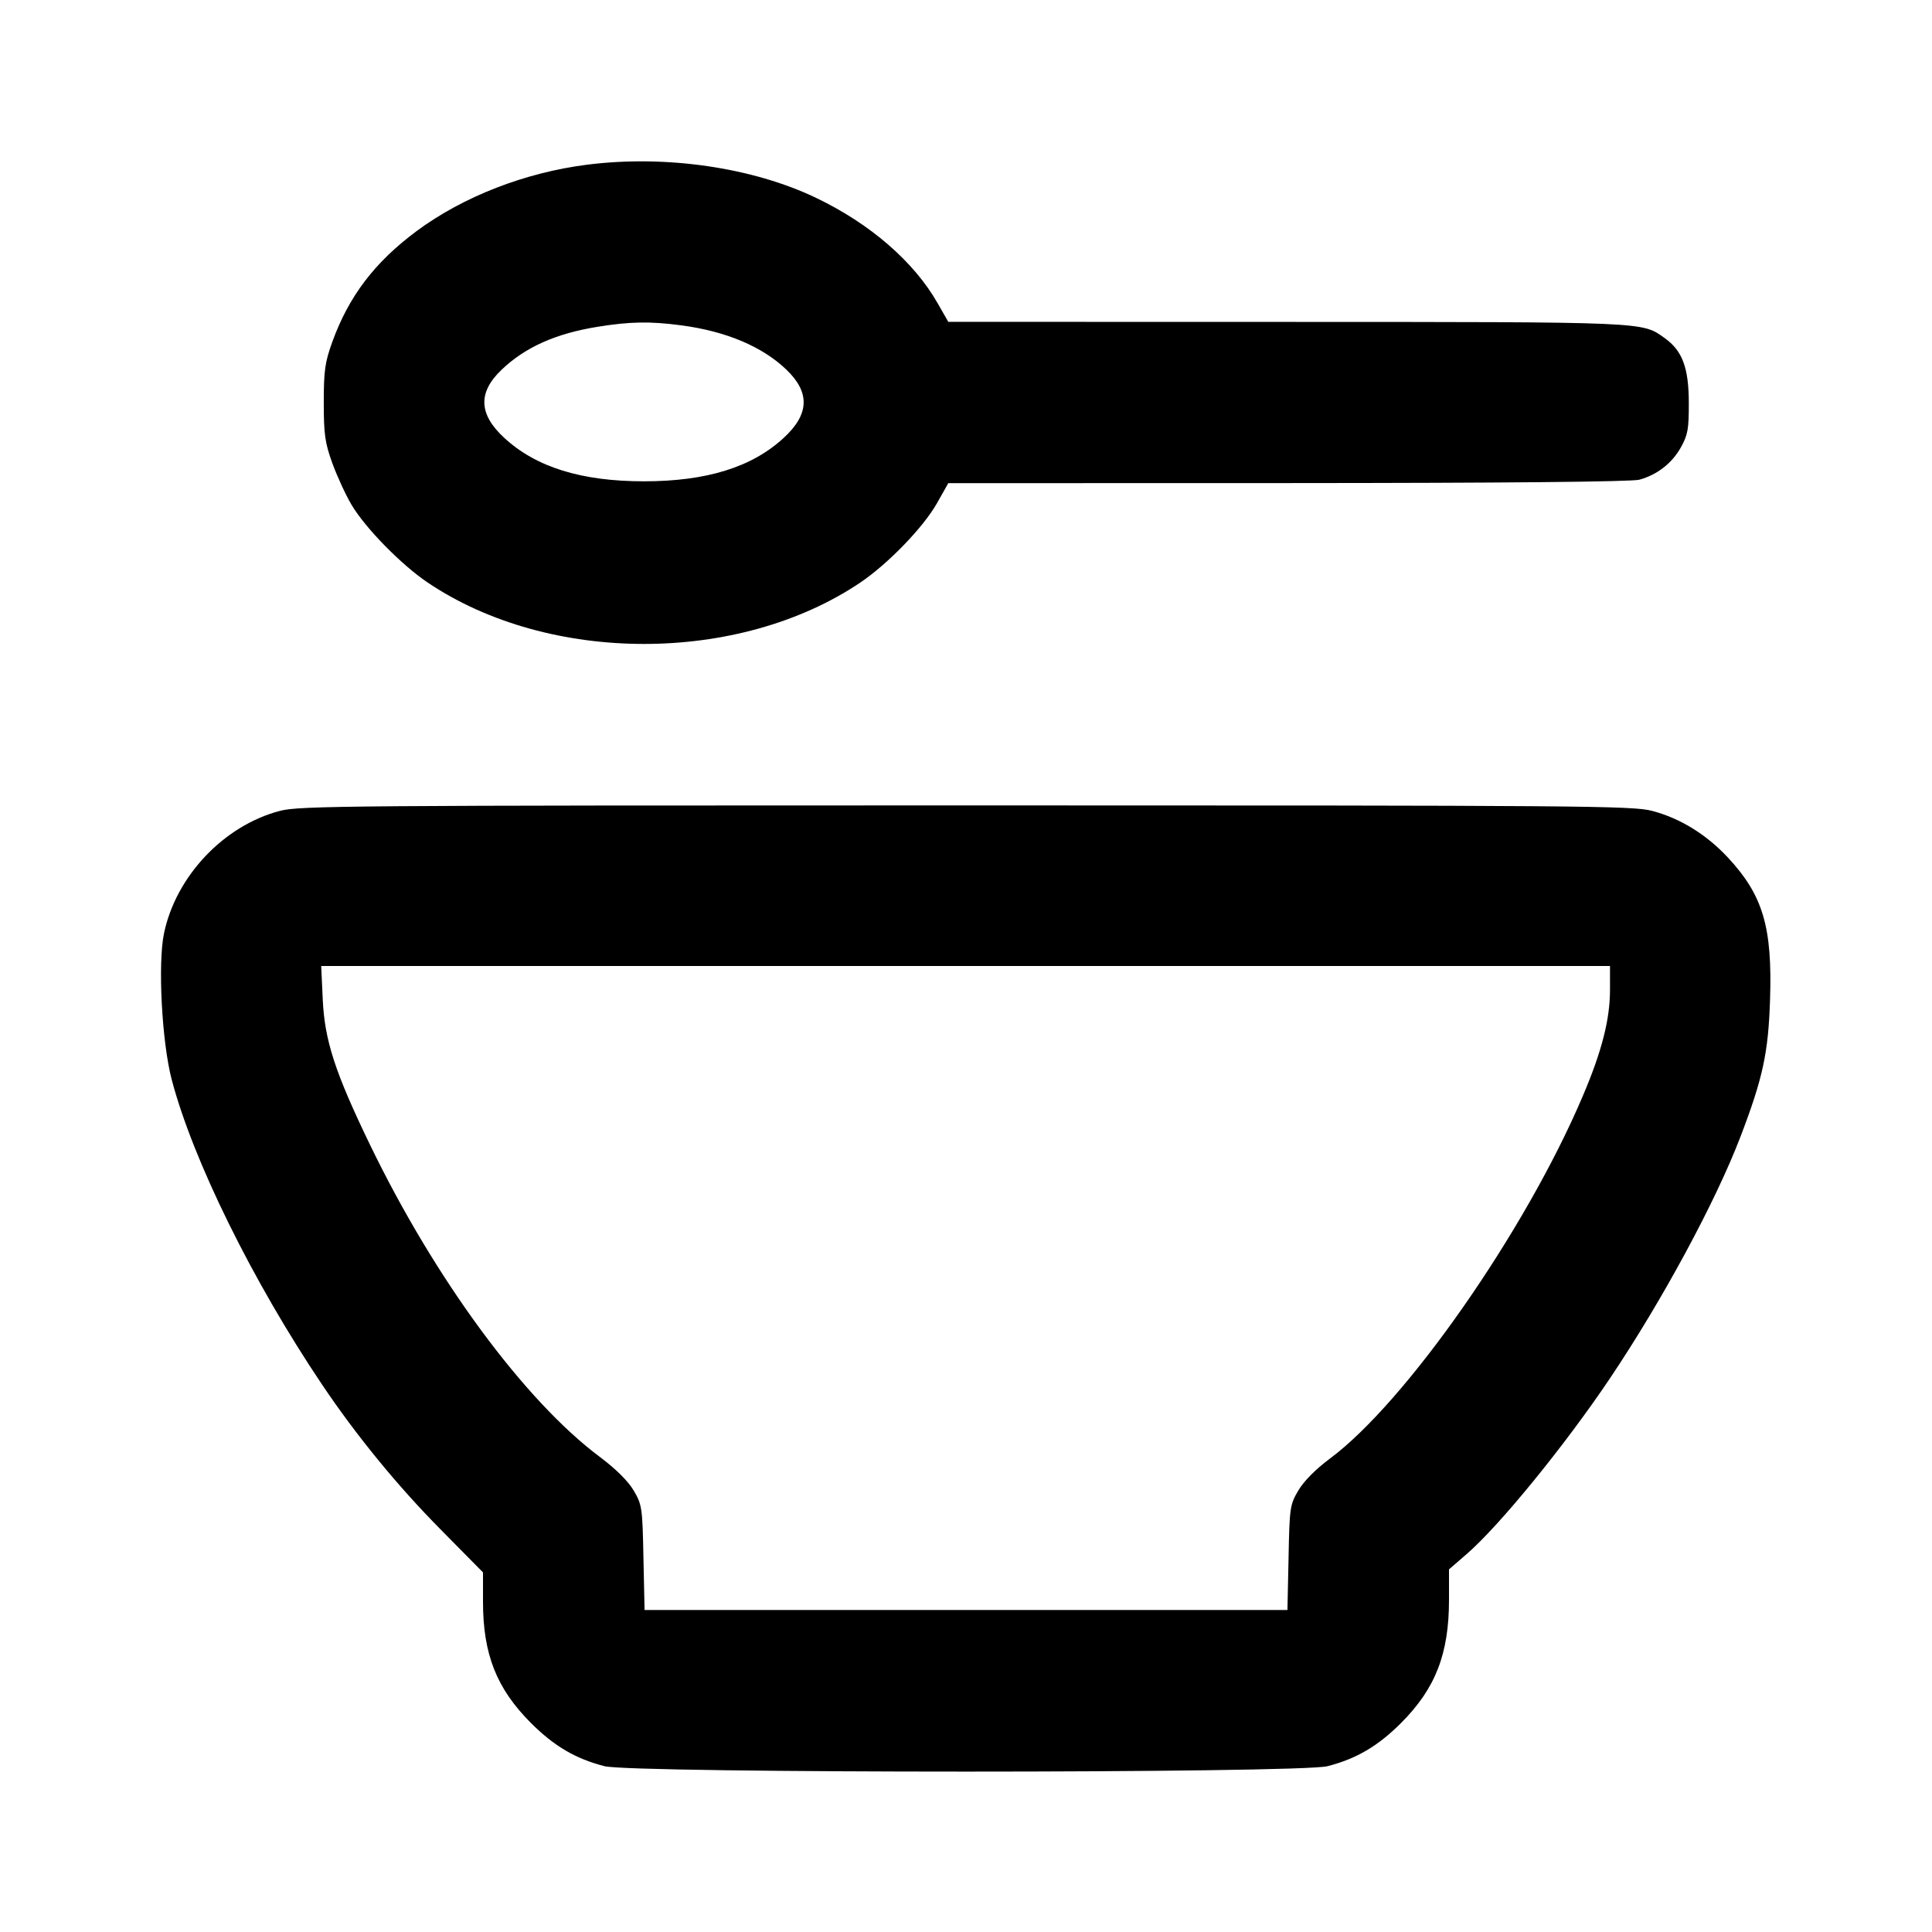 <svg xmlns="http://www.w3.org/2000/svg" width="24" height="24" viewBox="0 0 24 24" fill="none" stroke="currentColor" stroke-width="2" stroke-linecap="round" stroke-linejoin="round" class="icon icon-tabler icons-tabler-outline icon-tabler-bowl-spoon"><path d="M7.300 2.045 C 6.526 2.142,5.755 2.441,5.176 2.870 C 4.655 3.257,4.334 3.679,4.128 4.247 C 4.037 4.500,4.022 4.603,4.022 5.000 C 4.022 5.397,4.037 5.500,4.128 5.753 C 4.187 5.915,4.294 6.148,4.367 6.271 C 4.537 6.558,4.987 7.018,5.315 7.238 C 6.824 8.253,9.176 8.253,10.685 7.238 C 11.031 7.005,11.470 6.551,11.640 6.250 L 11.780 6.002 16.000 6.001 C 18.700 6.000,20.272 5.985,20.365 5.959 C 20.586 5.898,20.770 5.755,20.880 5.558 C 20.967 5.402,20.980 5.332,20.979 5.000 C 20.978 4.567,20.898 4.355,20.678 4.199 C 20.394 3.996,20.485 4.000,15.984 3.999 L 11.780 3.998 11.646 3.764 C 11.352 3.250,10.811 2.781,10.140 2.459 C 9.350 2.080,8.275 1.923,7.300 2.045 M8.467 4.042 C 9.022 4.116,9.471 4.306,9.769 4.592 C 10.065 4.876,10.055 5.146,9.735 5.440 C 9.341 5.804,8.777 5.979,8.000 5.979 C 7.223 5.979,6.659 5.804,6.265 5.440 C 5.945 5.146,5.935 4.875,6.231 4.593 C 6.523 4.314,6.902 4.144,7.420 4.060 C 7.827 3.994,8.076 3.990,8.467 4.042 M3.477 10.073 C 2.780 10.255,2.184 10.886,2.037 11.596 C 1.959 11.971,2.011 12.946,2.133 13.411 C 2.396 14.411,3.139 15.919,4.001 17.200 C 4.424 17.830,4.937 18.457,5.470 18.996 L 6.000 19.533 6.000 19.898 C 6.000 20.550,6.169 20.977,6.596 21.404 C 6.882 21.690,7.148 21.847,7.508 21.940 C 7.851 22.030,16.149 22.030,16.492 21.940 C 16.852 21.847,17.118 21.690,17.404 21.404 C 17.832 20.976,18.000 20.545,18.000 19.872 L 18.000 19.495 18.215 19.309 C 18.623 18.958,19.441 17.954,20.001 17.120 C 20.651 16.152,21.313 14.926,21.621 14.120 C 21.899 13.393,21.967 13.078,21.988 12.420 C 22.018 11.517,21.901 11.122,21.465 10.653 C 21.198 10.366,20.870 10.164,20.523 10.073 C 20.279 10.009,19.679 10.005,12.000 10.005 C 4.321 10.005,3.721 10.009,3.477 10.073 M20.000 12.294 C 20.000 12.664,19.899 13.060,19.660 13.620 C 18.948 15.295,17.464 17.420,16.517 18.122 C 16.344 18.251,16.197 18.399,16.129 18.514 C 16.024 18.693,16.019 18.726,16.007 19.350 L 15.993 20.000 12.000 20.000 L 8.007 20.000 7.993 19.350 C 7.981 18.728,7.975 18.692,7.872 18.516 C 7.803 18.399,7.651 18.248,7.452 18.099 C 6.514 17.398,5.403 15.889,4.596 14.220 C 4.161 13.320,4.032 12.924,4.009 12.410 L 3.990 12.000 11.995 12.000 L 20.000 12.000 20.000 12.294 " stroke="none" fill="black" fill-rule="evenodd"></path></svg>